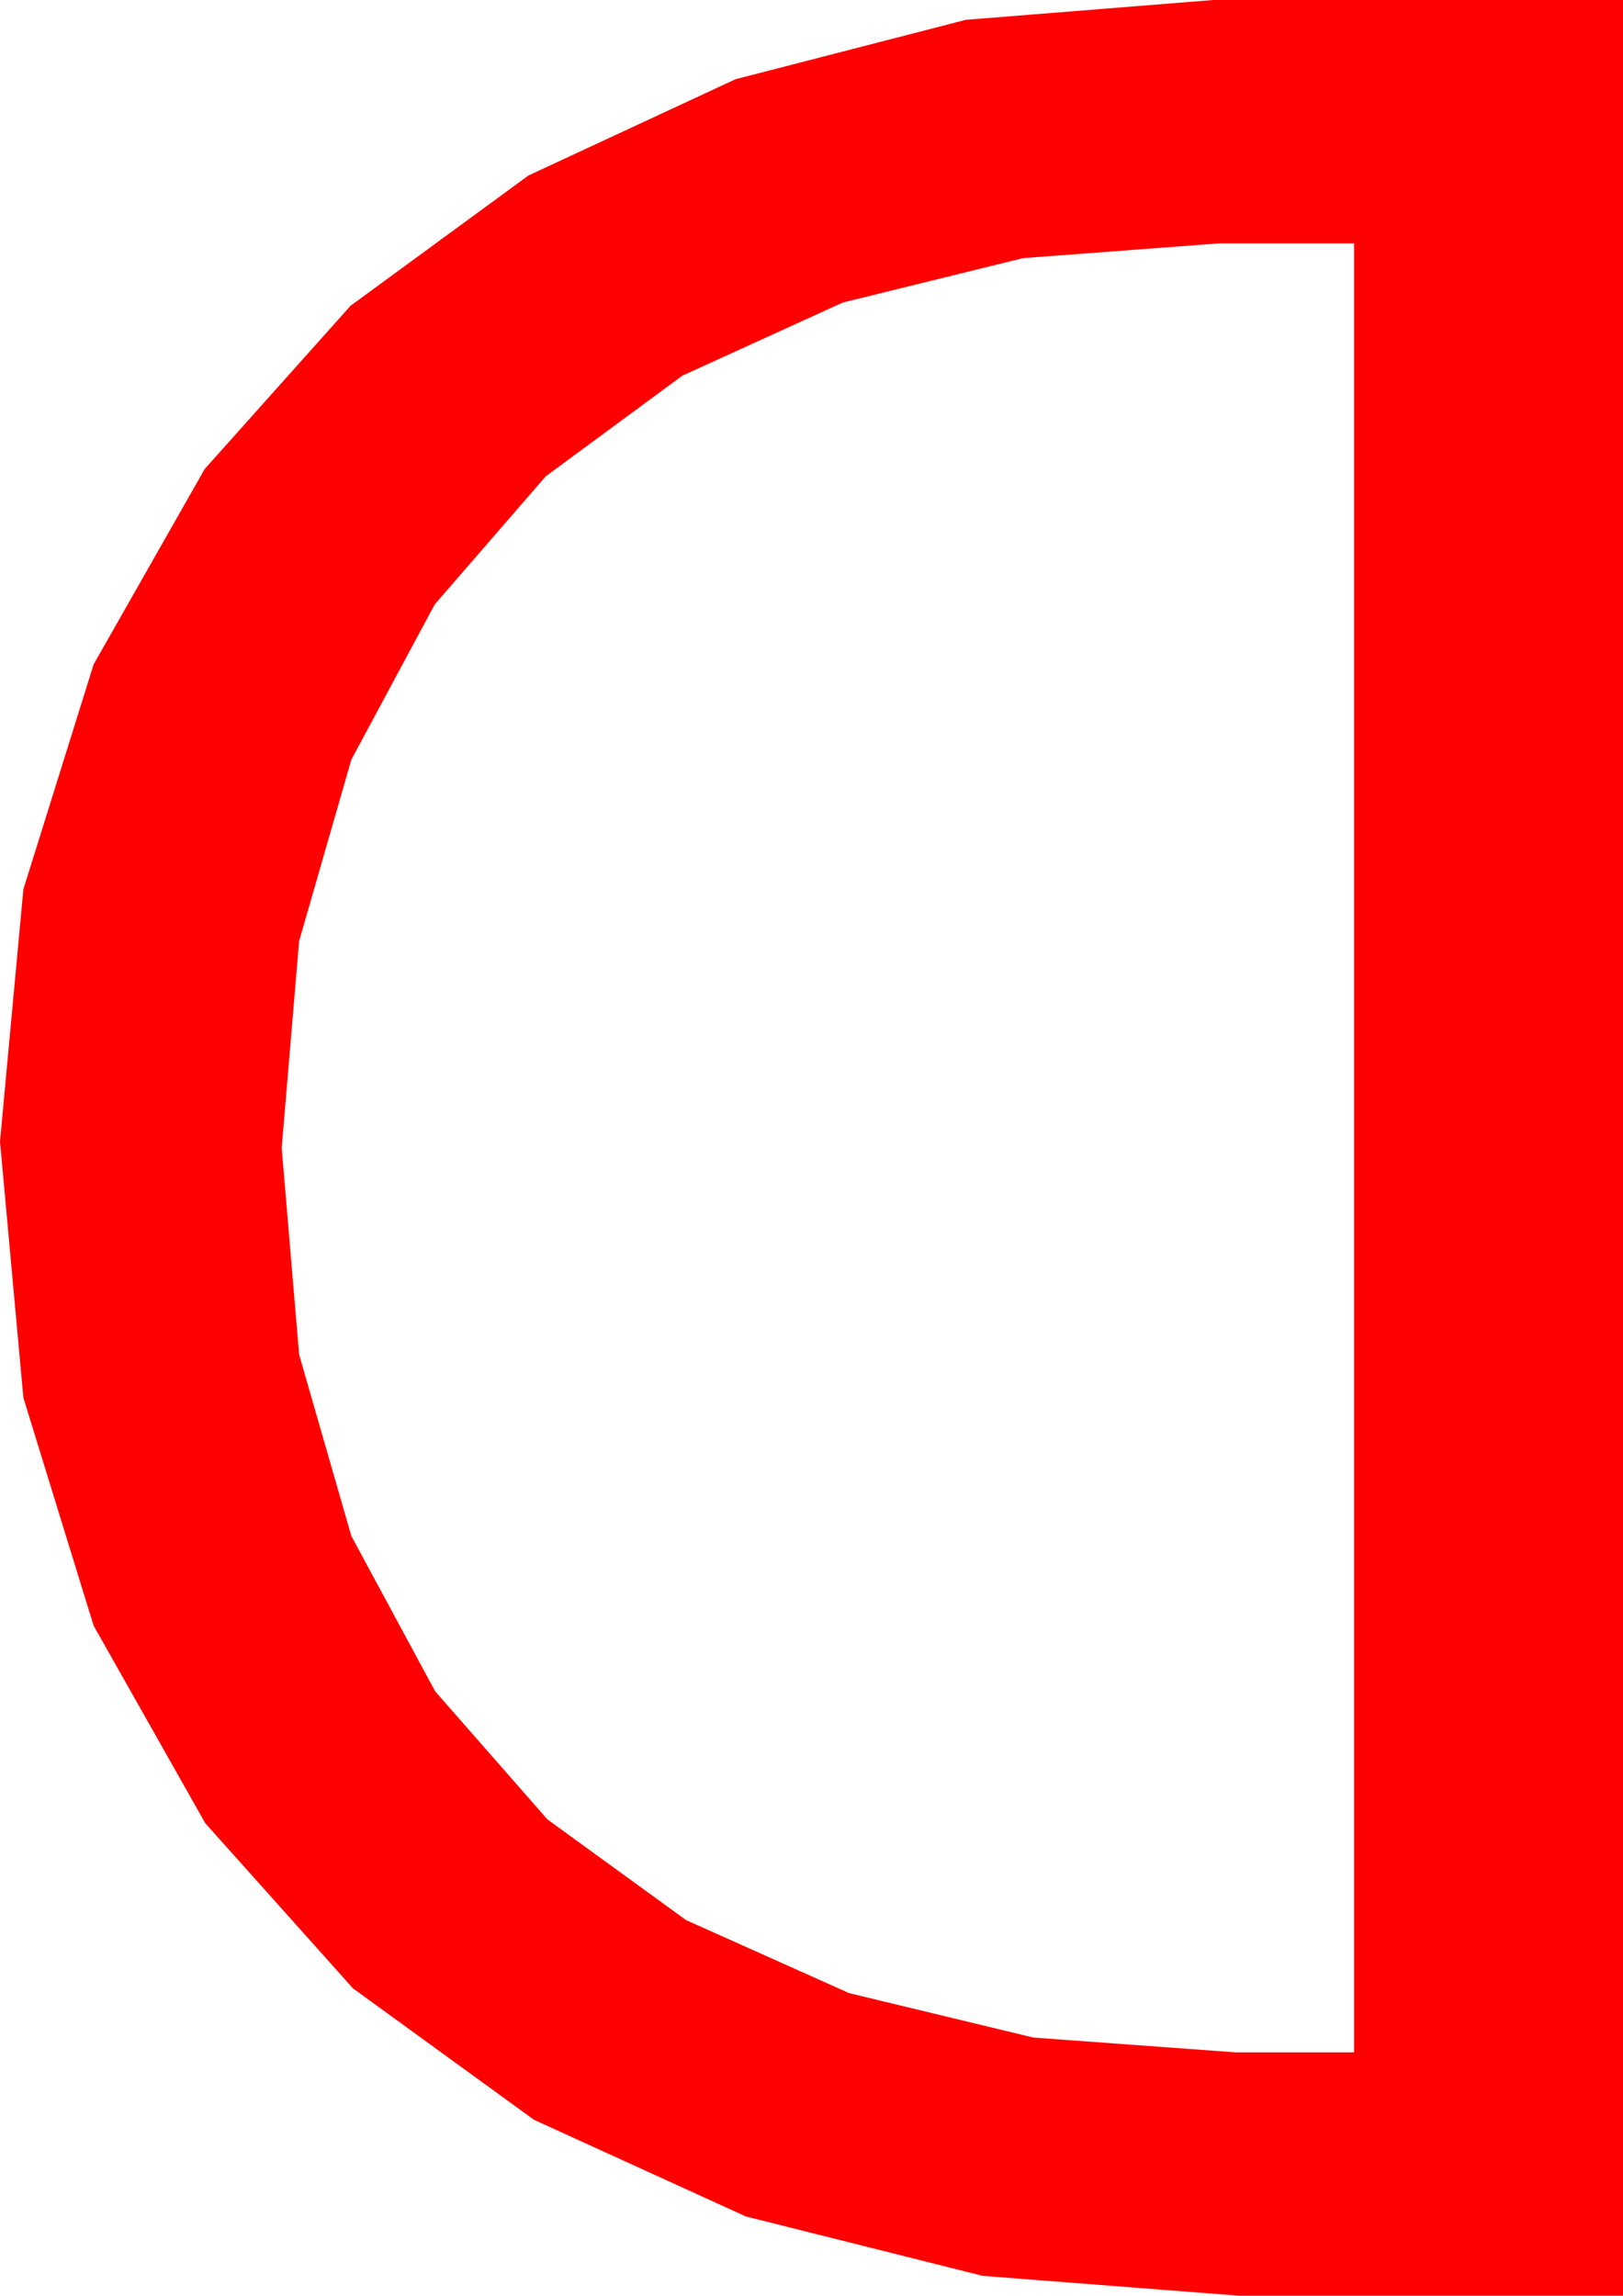 <?xml version="1.0" encoding="utf-8"?>
<!DOCTYPE svg PUBLIC "-//W3C//DTD SVG 1.1//EN" "http://www.w3.org/Graphics/SVG/1.1/DTD/svg11.dtd">
<svg width="29.707" height="42.012" xmlns="http://www.w3.org/2000/svg" xmlns:xlink="http://www.w3.org/1999/xlink" xmlns:xml="http://www.w3.org/XML/1998/namespace" version="1.1">
  <g>
    <g>
      <path style="fill:#FF0000;fill-opacity:1" d="M22.324,4.453L18.724,4.724 15.425,5.537 12.491,6.874 9.99,8.716 7.958,11.06 6.431,13.901 5.475,17.223 5.156,21.006 5.475,24.789 6.431,28.11 7.965,30.952 10.02,33.296 12.557,35.138 15.542,36.475 18.915,37.288 22.617,37.559 24.785,37.559 24.785,4.453 22.324,4.453z M22.207,0L29.707,0 29.707,42.012 22.676,42.012 17.988,41.649 13.652,40.562 9.774,38.793 6.46,36.387 3.757,33.365 1.714,29.751 0.428,25.58 0,20.889 0.428,16.274 1.714,12.158 3.746,8.584 6.416,5.596 9.672,3.212 13.462,1.45 17.677,0.363 22.207,0z" />
    </g>
  </g>
</svg>